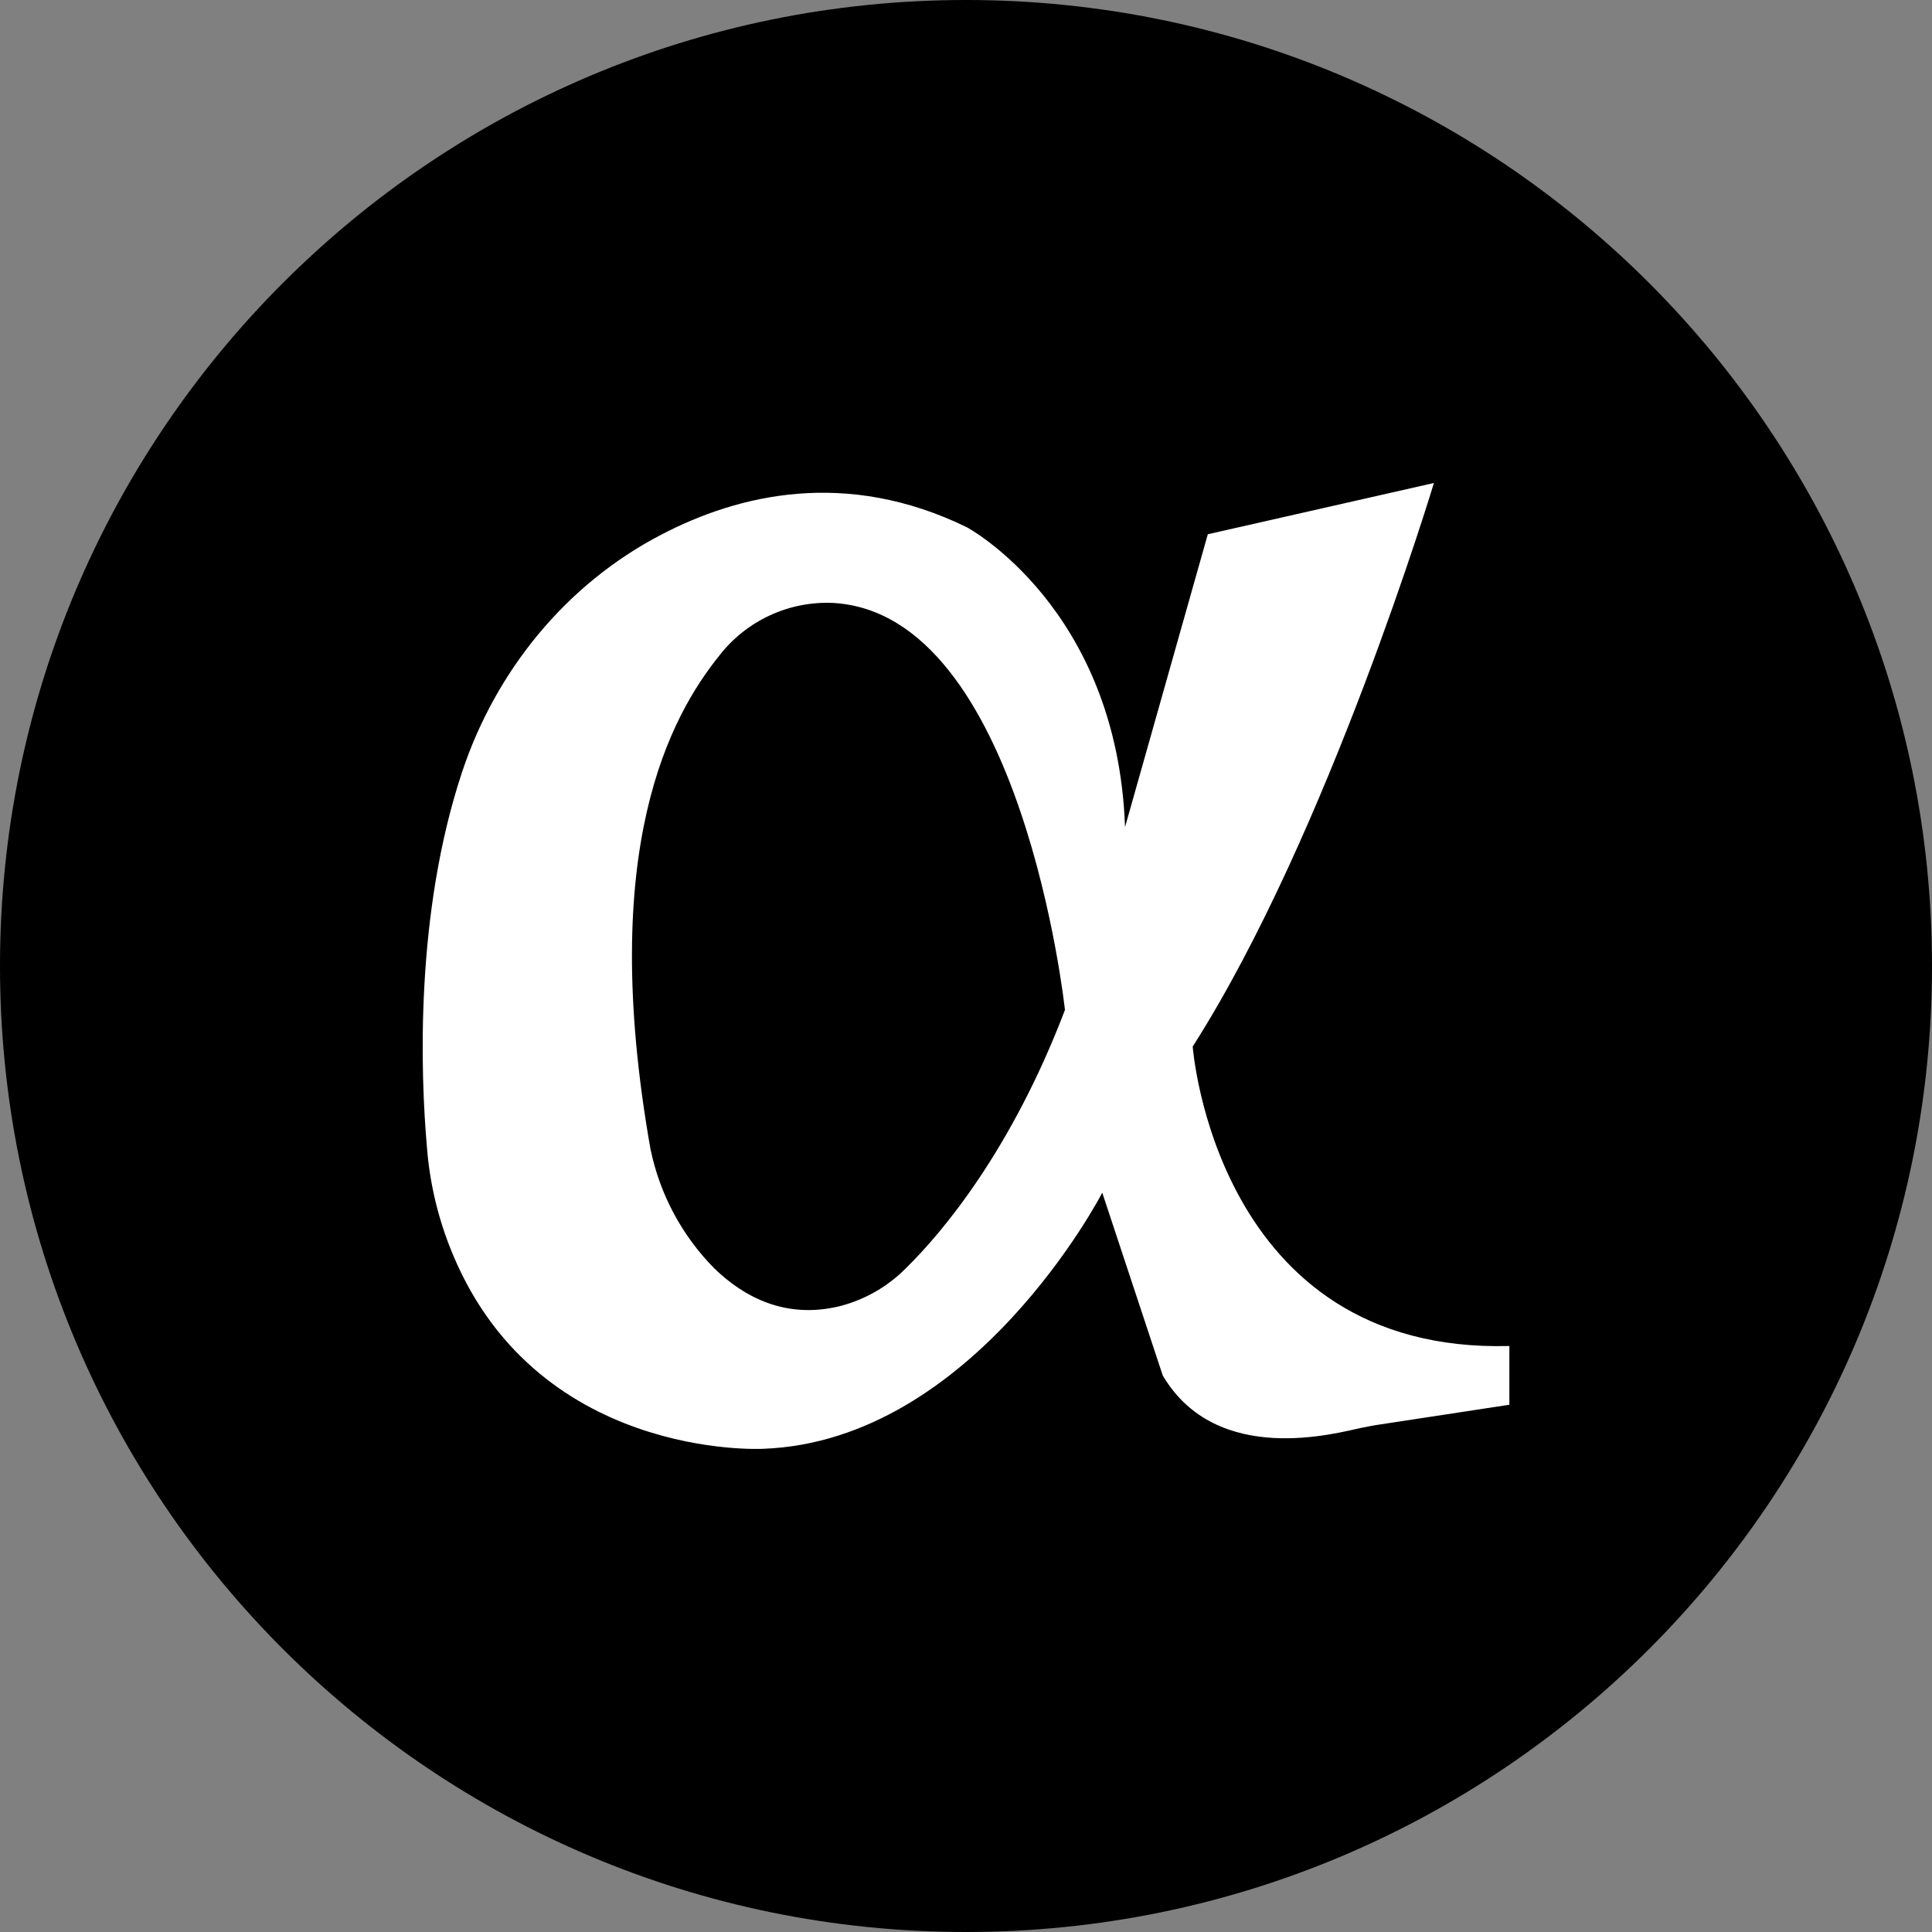 <svg width="220" height="220" viewBox="0 0 220 220" fill="none" xmlns="http://www.w3.org/2000/svg">
<rect x="0" y="0" width="220" height="220" fill="#808080" stroke="none"/>
<g clip-path="url(#clip0_108_29)">
<path d="M110 220C170.751 220 220 170.751 220 110C220 49.249 170.751 0 110 0C49.249 0 0 49.249 0 110C0 170.751 49.249 220 110 220Z" fill="#F49E00" style="fill:#F49E00;fill:color(display-p3 0.957 0.62 0);fill-opacity:1;"/>
<path d="M135.816 119.171C151.257 94.978 163.281 55 163.281 55L137.535 60.837L128.109 94.181C127.222 69.183 110.083 60.032 110.083 60.032C96.353 53.343 84.116 56.286 75.295 60.885C64.378 66.564 56.437 76.464 52.635 87.862C47.231 104.081 47.892 122.279 48.606 130.515C48.895 134.379 49.748 138.181 51.15 141.811C60.624 166.375 86.866 164.979 86.866 164.979C110.908 164.127 125.517 135.816 125.517 135.816L132.406 156.633C138.58 167.076 152.254 163.164 155.066 162.58C155.561 162.47 156.001 162.415 156.503 162.305L171.875 159.961V153.271C138.408 154.179 135.816 119.178 135.816 119.178V119.171ZM103.235 144.334C101.165 146.456 98.555 147.972 95.686 148.72C89.451 150.274 84.659 147.654 81.352 144.444C77.658 140.713 75.128 135.988 74.072 130.845C68.008 96.539 76.388 81.503 81.957 74.594C83.474 72.657 85.429 71.108 87.662 70.076C89.895 69.043 92.341 68.555 94.8 68.654C116.415 69.781 121.268 115.005 121.268 115.005C115.15 131.058 107.264 140.374 103.235 144.334Z" fill="white" style="fill:white;fill-opacity:1;"/>
</g>
<defs>
<clipPath id="clip0_108_29">
<rect width="220" height="220" fill="white" style="fill:white;fill-opacity:1;"/>
</clipPath>
</defs>
</svg>
